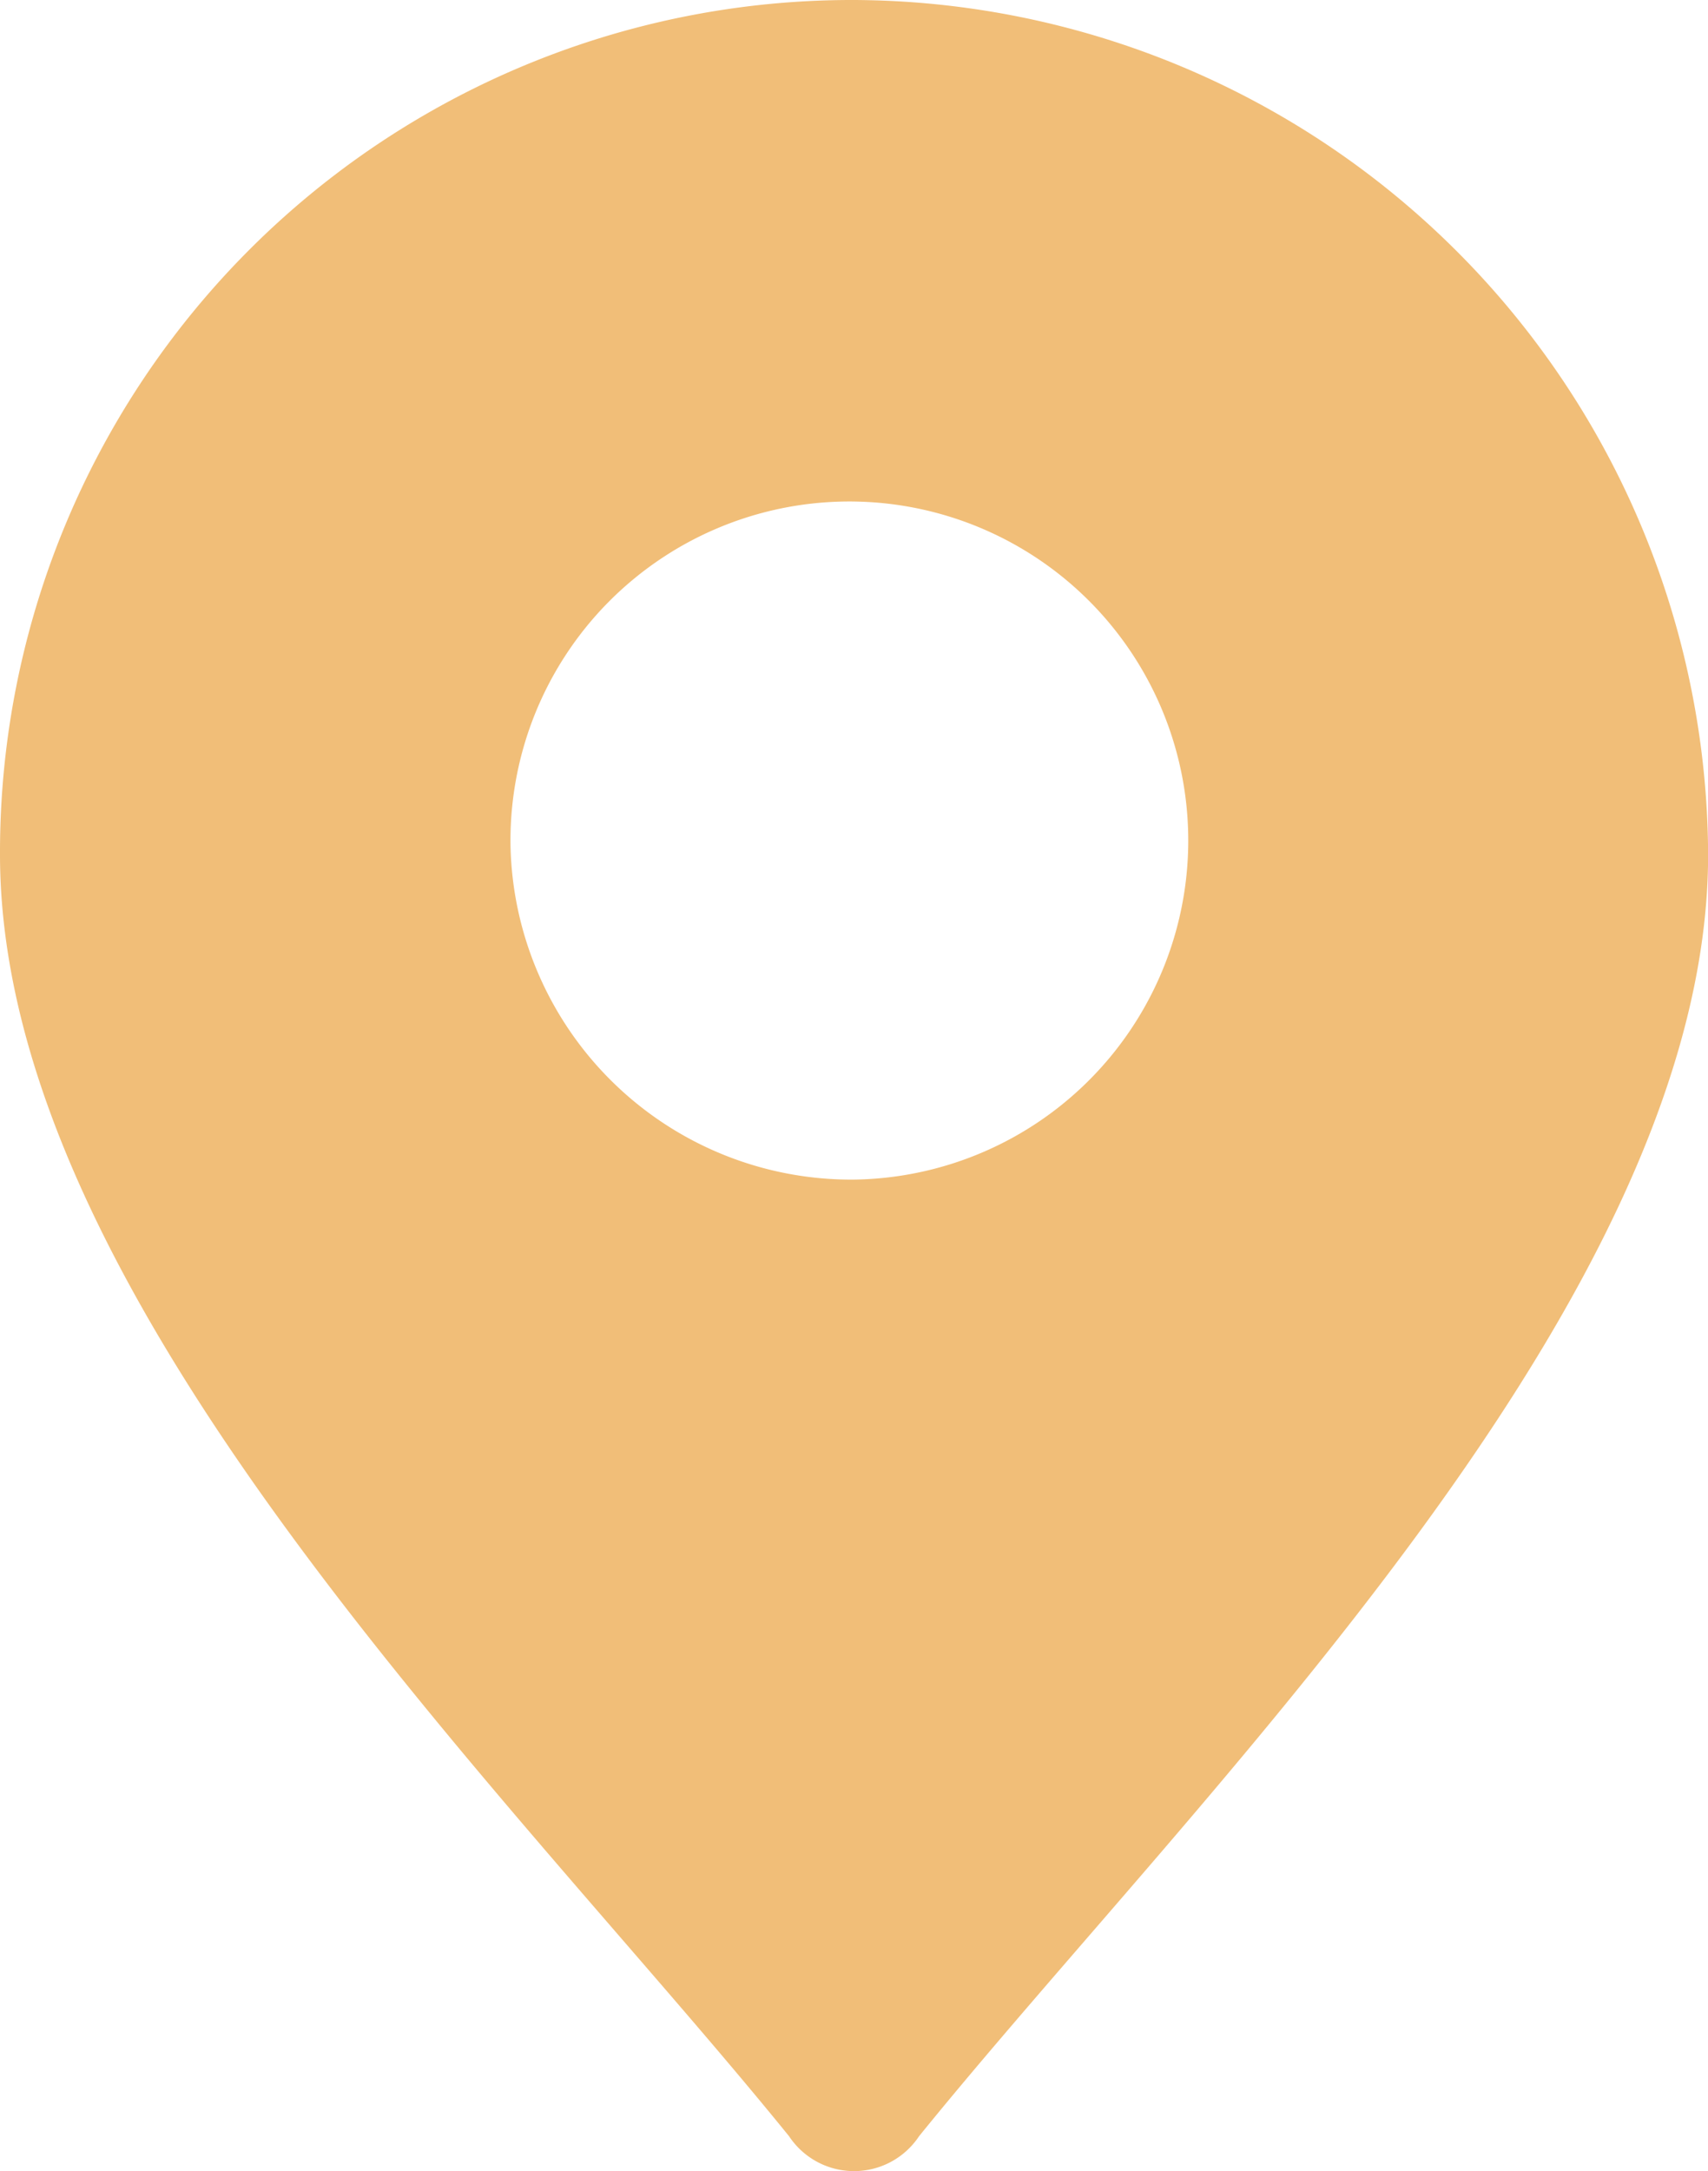 <svg id="position" xmlns="http://www.w3.org/2000/svg" width="15.765" height="20.028" viewBox="0 0 15.765 20.028">
  <g id="Group_4218" data-name="Group 4218">
    <path id="Path_10433" data-name="Path 10433" d="M7.883,0a7.917,7.917,0,0,1,7.883,7.883c0,4.113-4.712,8.654-7.283,11.824a.72.72,0,0,1-1.2,0C4.712,16.537,0,12,0,7.883A7.862,7.862,0,0,1,7.883,0Zm0,10.882A3.128,3.128,0,1,0,4.712,7.8,3.146,3.146,0,0,0,7.883,10.882Z" fill="#f1be78" fill-rule="evenodd"/>
  </g>
</svg>
